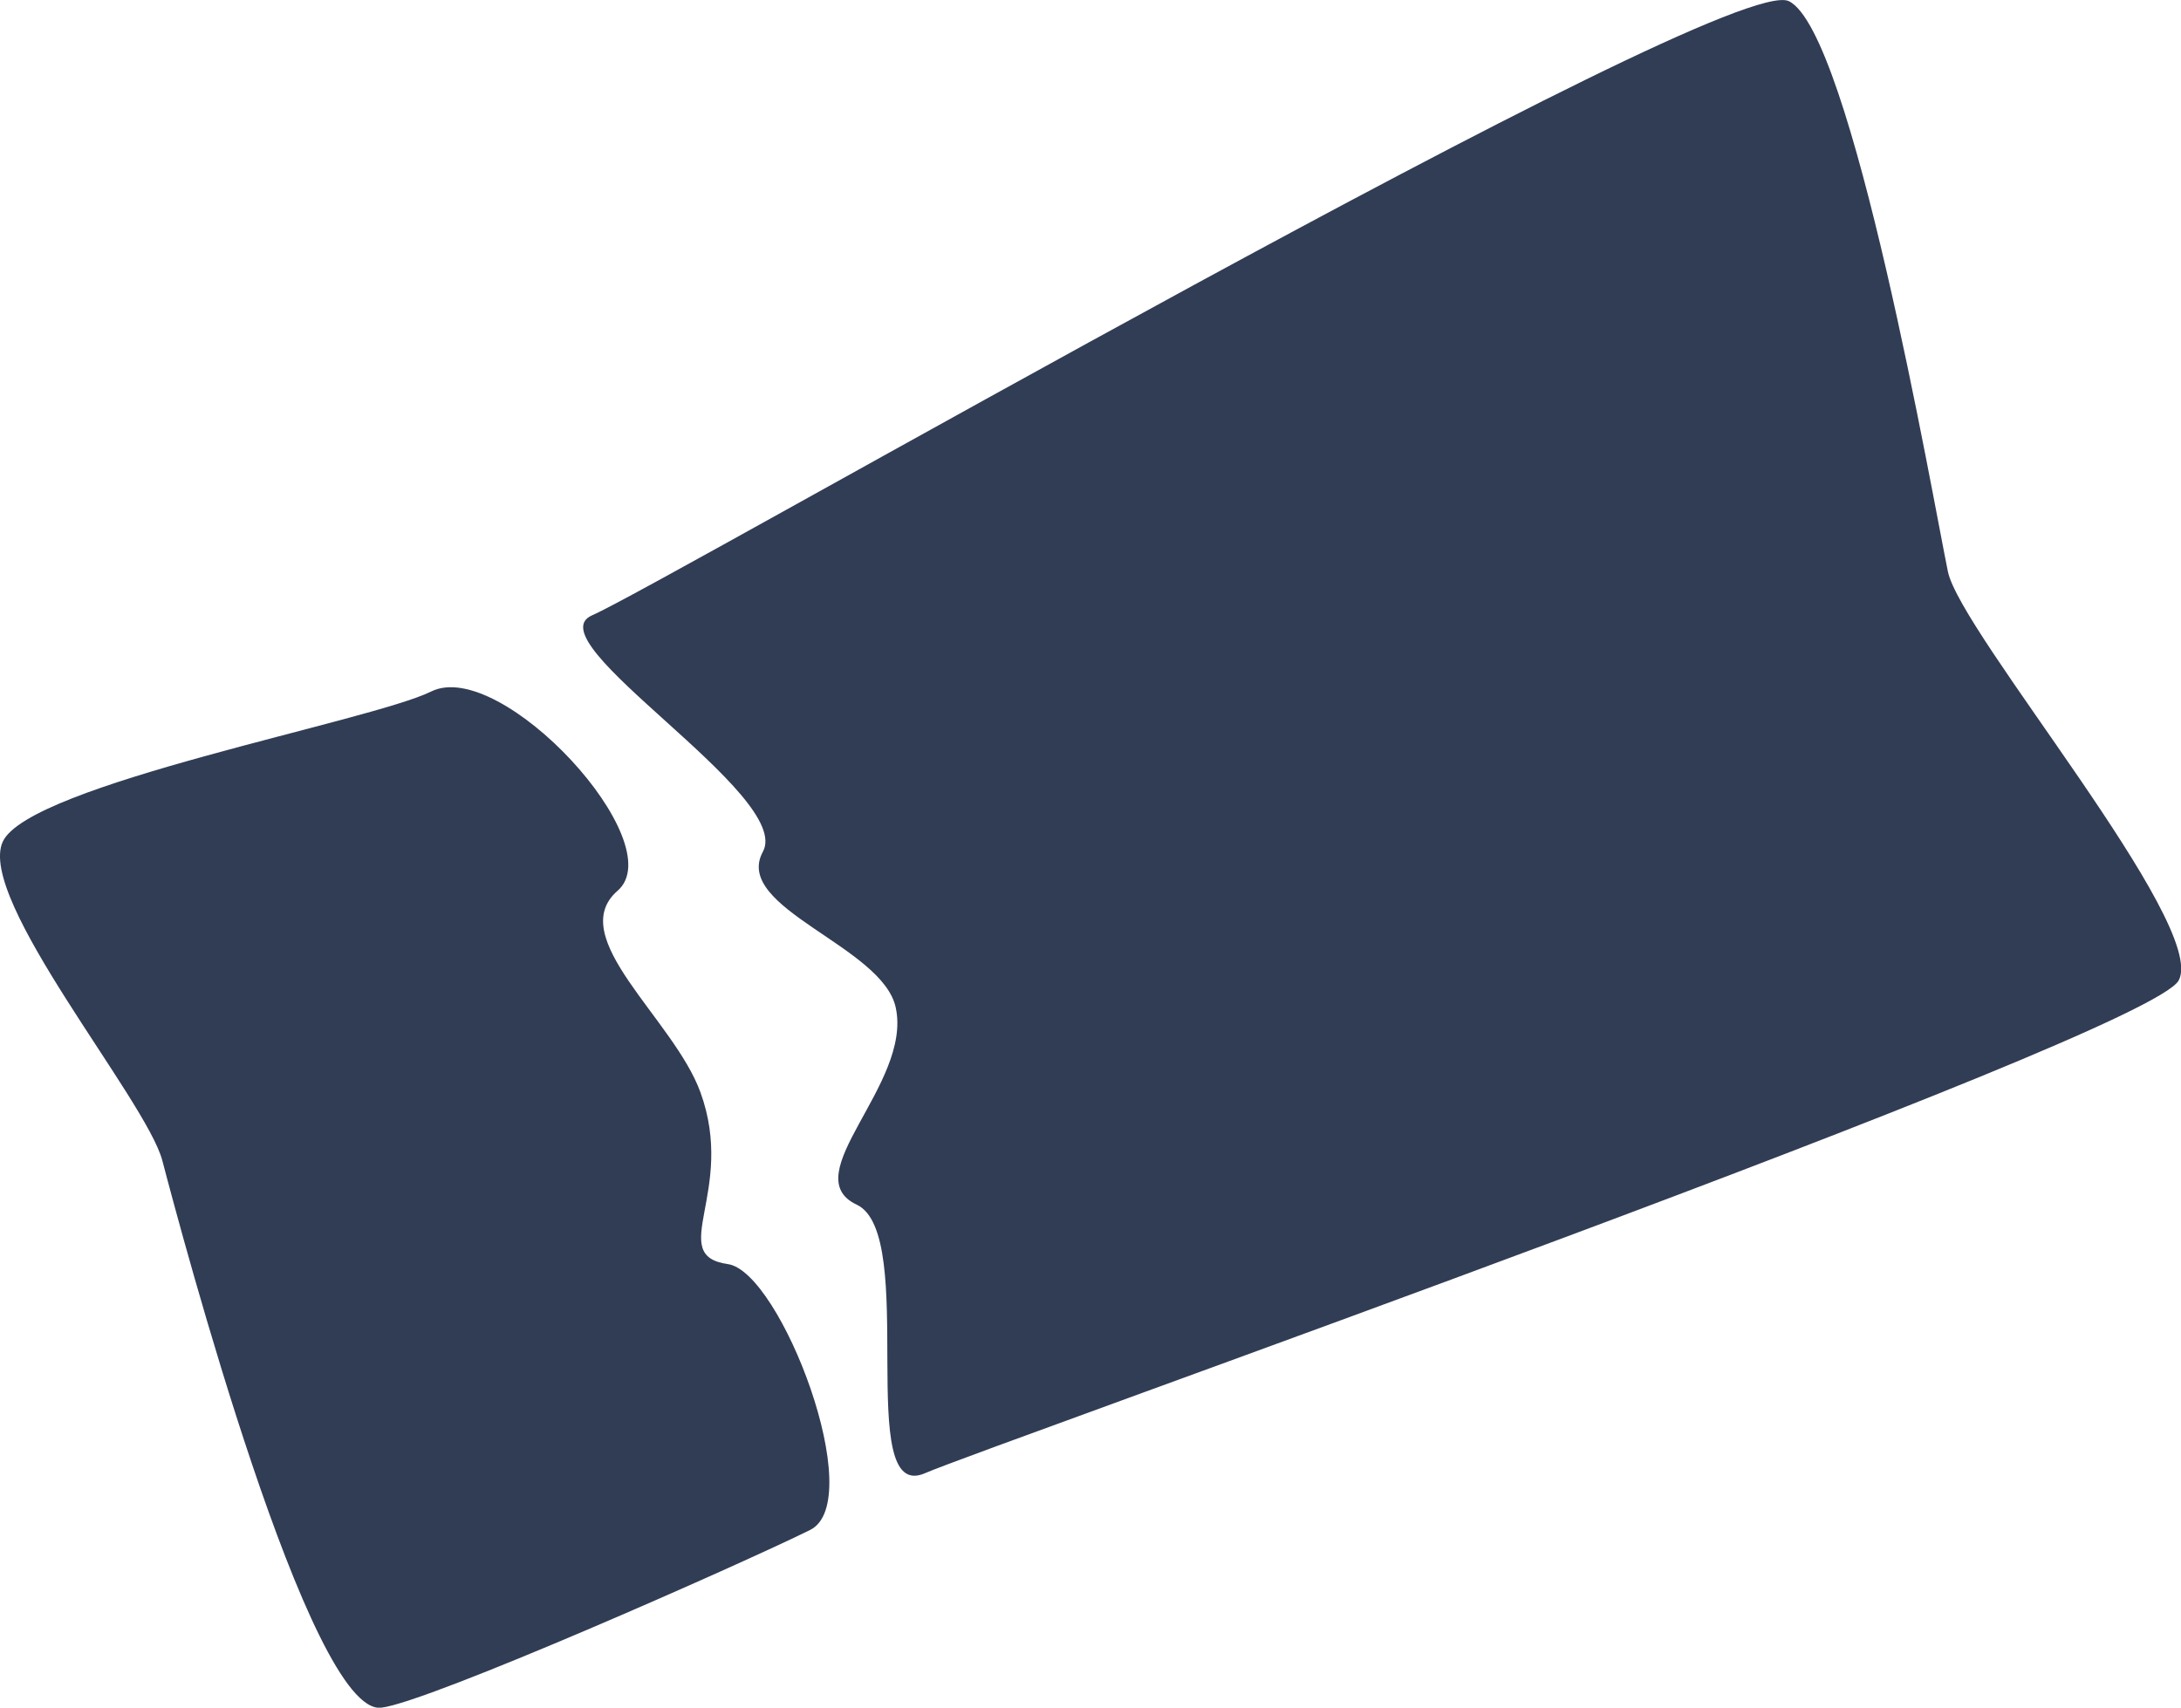 <svg xmlns="http://www.w3.org/2000/svg" width="379.969" height="297.531" viewBox="0 0 379.969 297.531">
  <defs>
    <style>
      .cls-1 {
        fill: #313d55;
        fill-rule: evenodd;
      }
    </style>
  </defs>
  <path id="Forma_4_copia_2" data-name="Forma 4 copia 2" class="cls-1" d="M482.145,424.166c6.312,17.325-6.069,28.429,4.785,29.959,9.217,1.3,24.486,41.3,14.323,46.326-12.211,6.038-66.545,30.044-74.718,30.966-12.439,1.4-34.784-82.567-38.126-95.318-2.785-10.611-32.441-45.615-27.794-55.592s64.043-20.916,74.629-26.151c12.2-6.033,42.055,26.405,32.478,34.716C458.4,397.163,477.5,411.41,482.145,424.166ZM516.193,409.5c-2.193-10.775-28.529-17.385-23.159-27.228s-40.163-36.657-29.766-41.182c12.492-5.437,197.53-112.34,208.5-107.016,10.973,5.3,25.064,86.456,27.714,99.382,2.209,10.757,45.382,61.479,40.218,71.231S532.087,485.85,521.257,490.563c-12.482,5.432-.987-41.687-11.875-46.793S519.009,422.806,516.193,409.5Z" transform="translate(-360.125 -233.875)"/>
</svg>
